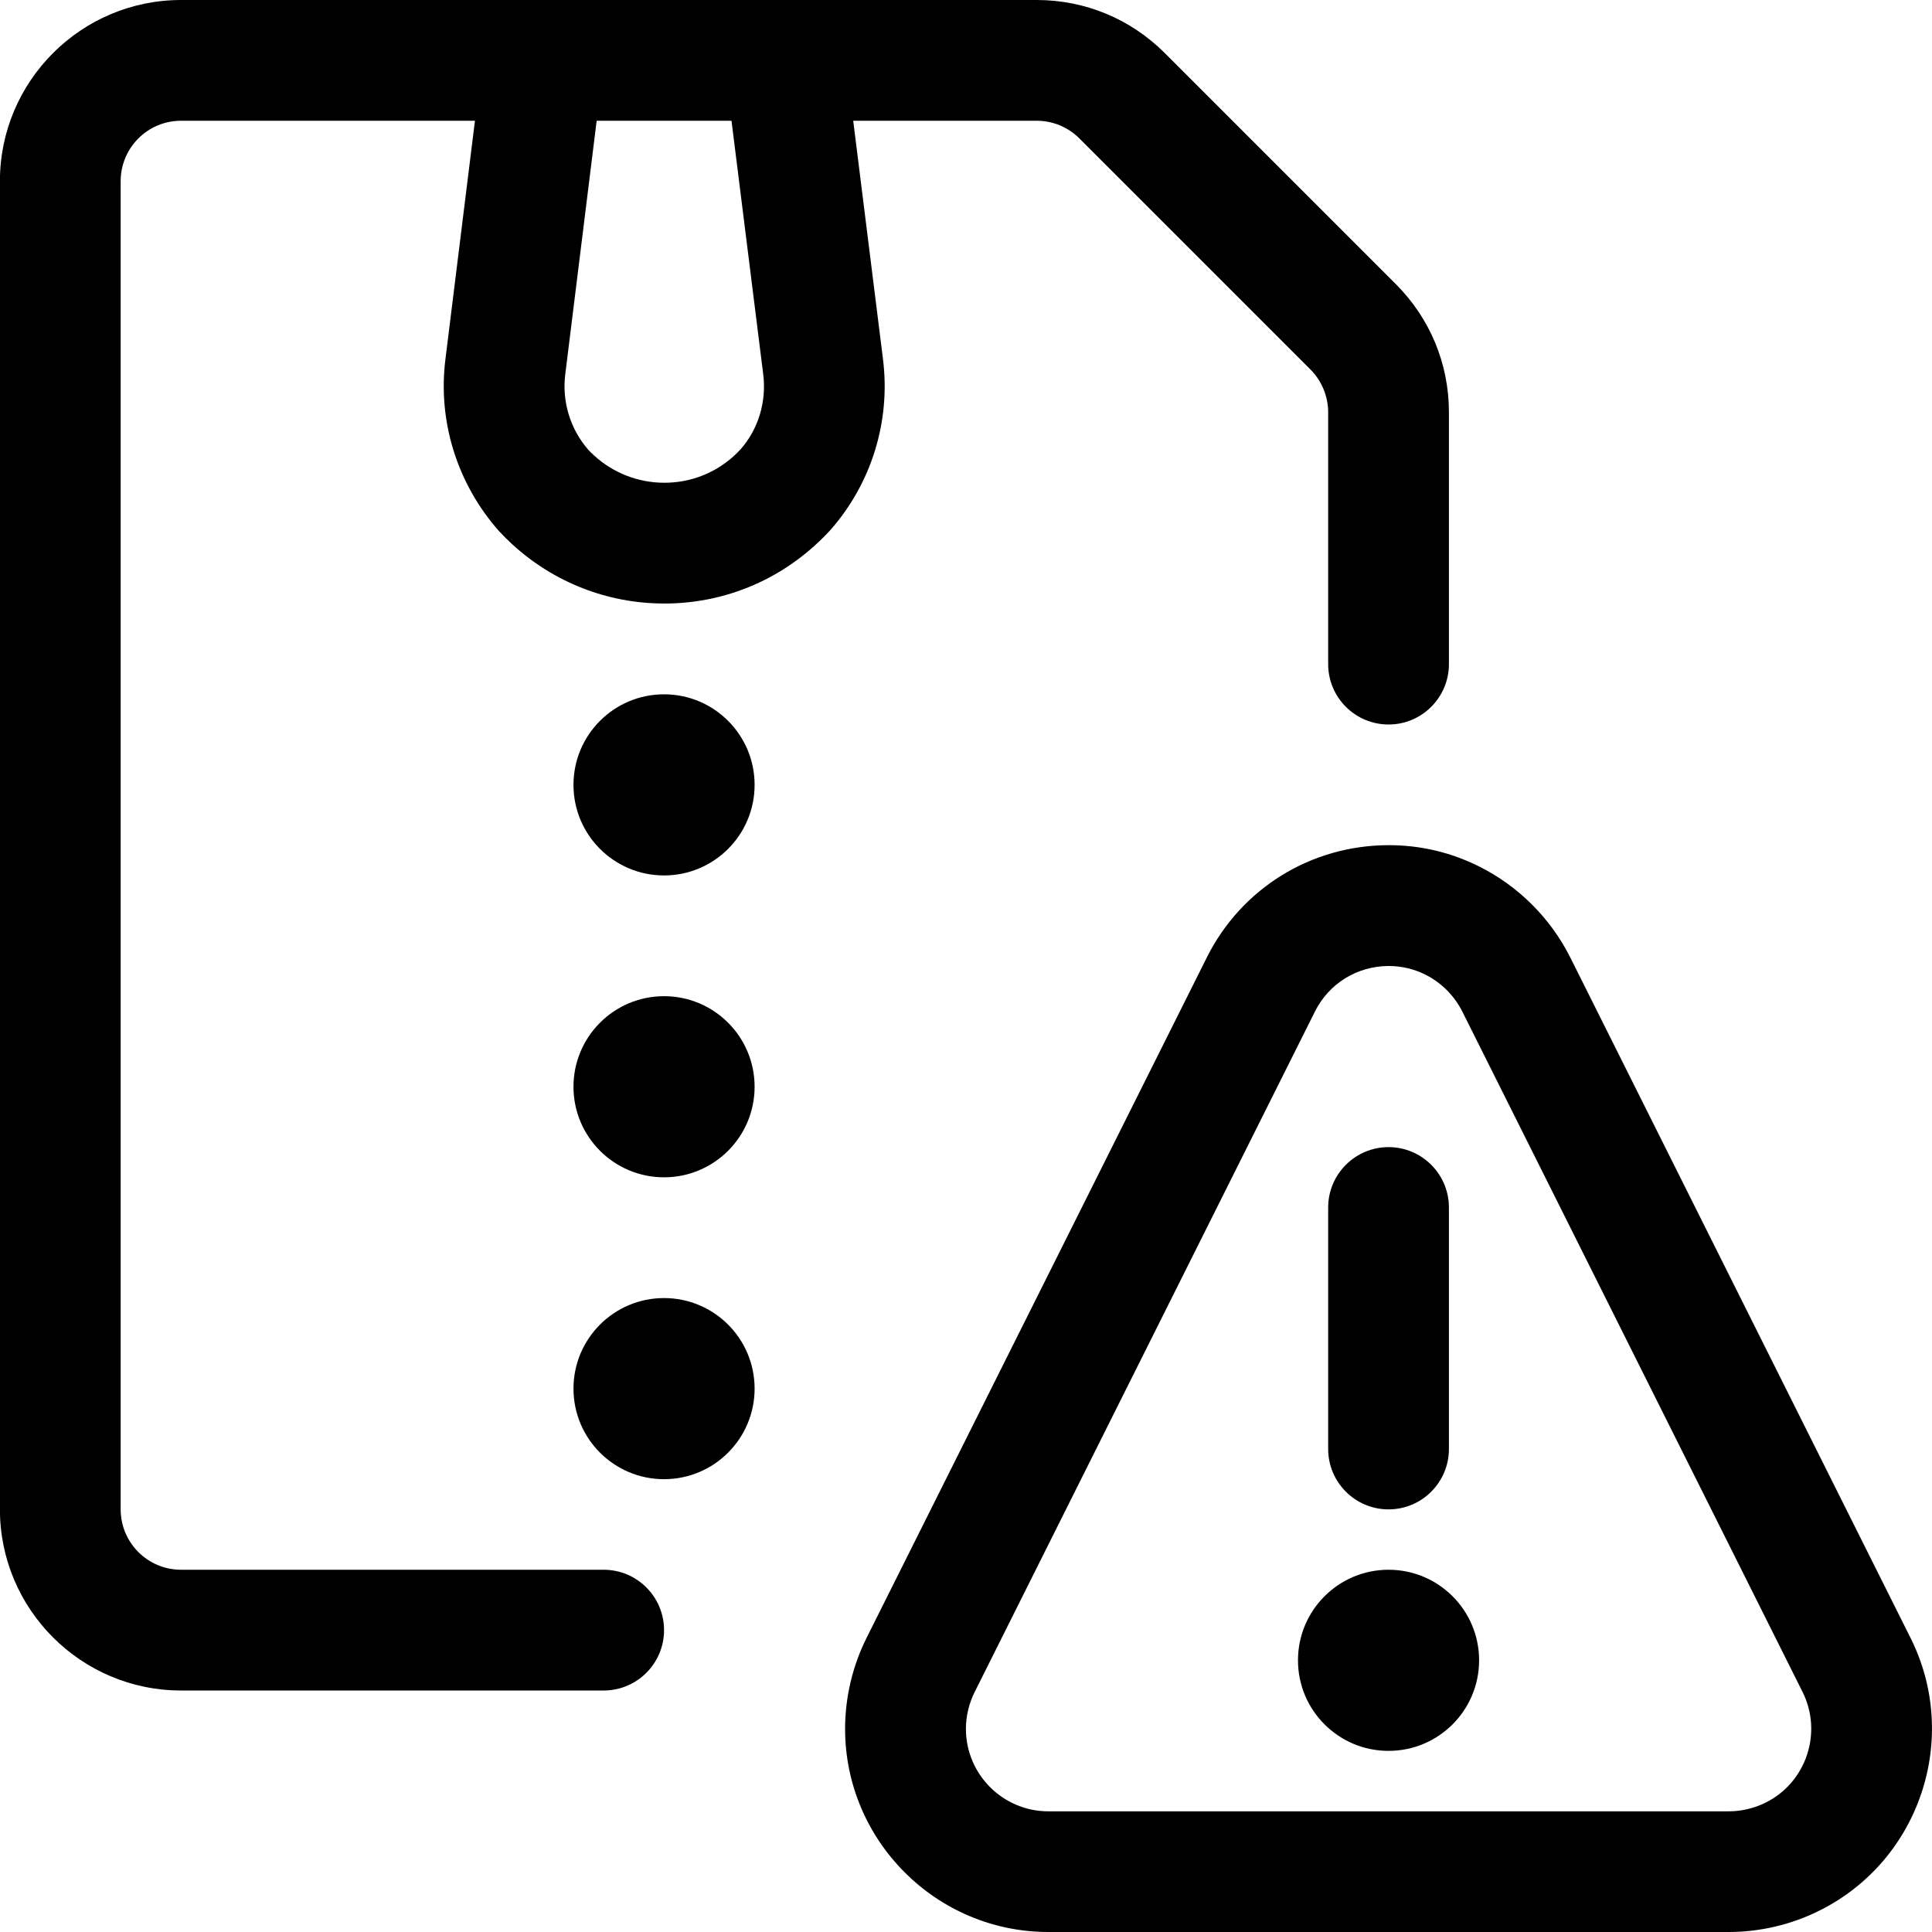 <?xml version="1.0" encoding="utf-8"?>
<!-- Generator: Adobe Illustrator 22.1.0, SVG Export Plug-In . SVG Version: 6.00 Build 0)  -->
<svg version="1.1" id="Layer_1" xmlns="http://www.w3.org/2000/svg" xmlns:xlink="http://www.w3.org/1999/xlink" x="0px" y="0px"
	 viewBox="0 0 24 24" style="enable-background:new 0 0 24 24;" xml:space="preserve">
<title>zip-file-warning</title>
<g>
	<circle cx="17.249" cy="20.625" r="1.125"/>
	<path d="M17.249,18.75c-0.414,0-0.75-0.336-0.75-0.75v-3c0-0.414,0.336-0.75,0.75-0.75s0.75,0.336,0.75,0.75v3
		C17.999,18.414,17.663,18.75,17.249,18.75z"/>
	<path d="M13.023,24c-1.391,0-2.524-1.132-2.525-2.523c0-0.39,0.092-0.781,0.267-1.131l4.226-8.451
		c0.43-0.861,1.297-1.396,2.262-1.396c0.393,0,0.771,0.089,1.124,0.266c0.486,0.243,0.887,0.644,1.13,1.13l4.226,8.451
		c0.623,1.244,0.117,2.764-1.127,3.386C22.256,23.908,21.865,24,21.475,24H13.023z M17.252,12c-0.392,0-0.744,0.217-0.918,0.567
		l-4.226,8.451c-0.071,0.142-0.109,0.3-0.109,0.459c0,0.565,0.46,1.024,1.024,1.024h8.452c0.158,0,0.317-0.038,0.46-0.109
		c0.504-0.252,0.709-0.869,0.457-1.374l-4.226-8.451c-0.099-0.197-0.261-0.36-0.458-0.459C17.564,12.036,17.41,12,17.252,12z"/>
	<path d="M2.249,21c-1.241,0-2.25-1.009-2.25-2.25V2.25c0-1.241,1.009-2.25,2.25-2.25h10.629c0.601,0,1.165,0.234,1.59,0.658
		l2.872,2.872c0.425,0.425,0.659,0.99,0.659,1.59V8.25c0,0.414-0.336,0.75-0.75,0.75s-0.75-0.336-0.75-0.75V5.121
		c0-0.197-0.08-0.39-0.219-0.53l-2.872-2.872c-0.142-0.141-0.33-0.219-0.53-0.219h-2.279l0.37,2.964
		c0.096,0.769-0.143,1.542-0.656,2.123C9.8,7.144,9.111,7.465,8.366,7.495c-0.04,0.002-0.079,0.002-0.117,0.002
		c-0.7,0-1.37-0.262-1.887-0.737C6.306,6.709,6.251,6.654,6.199,6.598C5.678,6.009,5.437,5.233,5.533,4.464L5.9,1.5H2.249
		c-0.414,0-0.75,0.336-0.75,0.75v16.5c0,0.414,0.336,0.75,0.75,0.75h5.25c0.414,0,0.75,0.336,0.75,0.75S7.913,21,7.499,21H2.249z
		 M7.022,4.649C6.979,4.991,7.085,5.335,7.313,5.593c0.014,0.015,0.039,0.04,0.065,0.063c0.239,0.22,0.55,0.341,0.876,0.341
		l0.052-0.001c0.343-0.014,0.661-0.161,0.894-0.415c0.22-0.249,0.324-0.59,0.281-0.932L9.087,1.5H7.412L7.022,4.649z"/>
	<circle cx="8.249" cy="9.75" r="1.125"/>
	<circle cx="8.249" cy="13.5" r="1.125"/>
	<circle cx="8.249" cy="17.25" r="1.125"/>
</g>
</svg>
